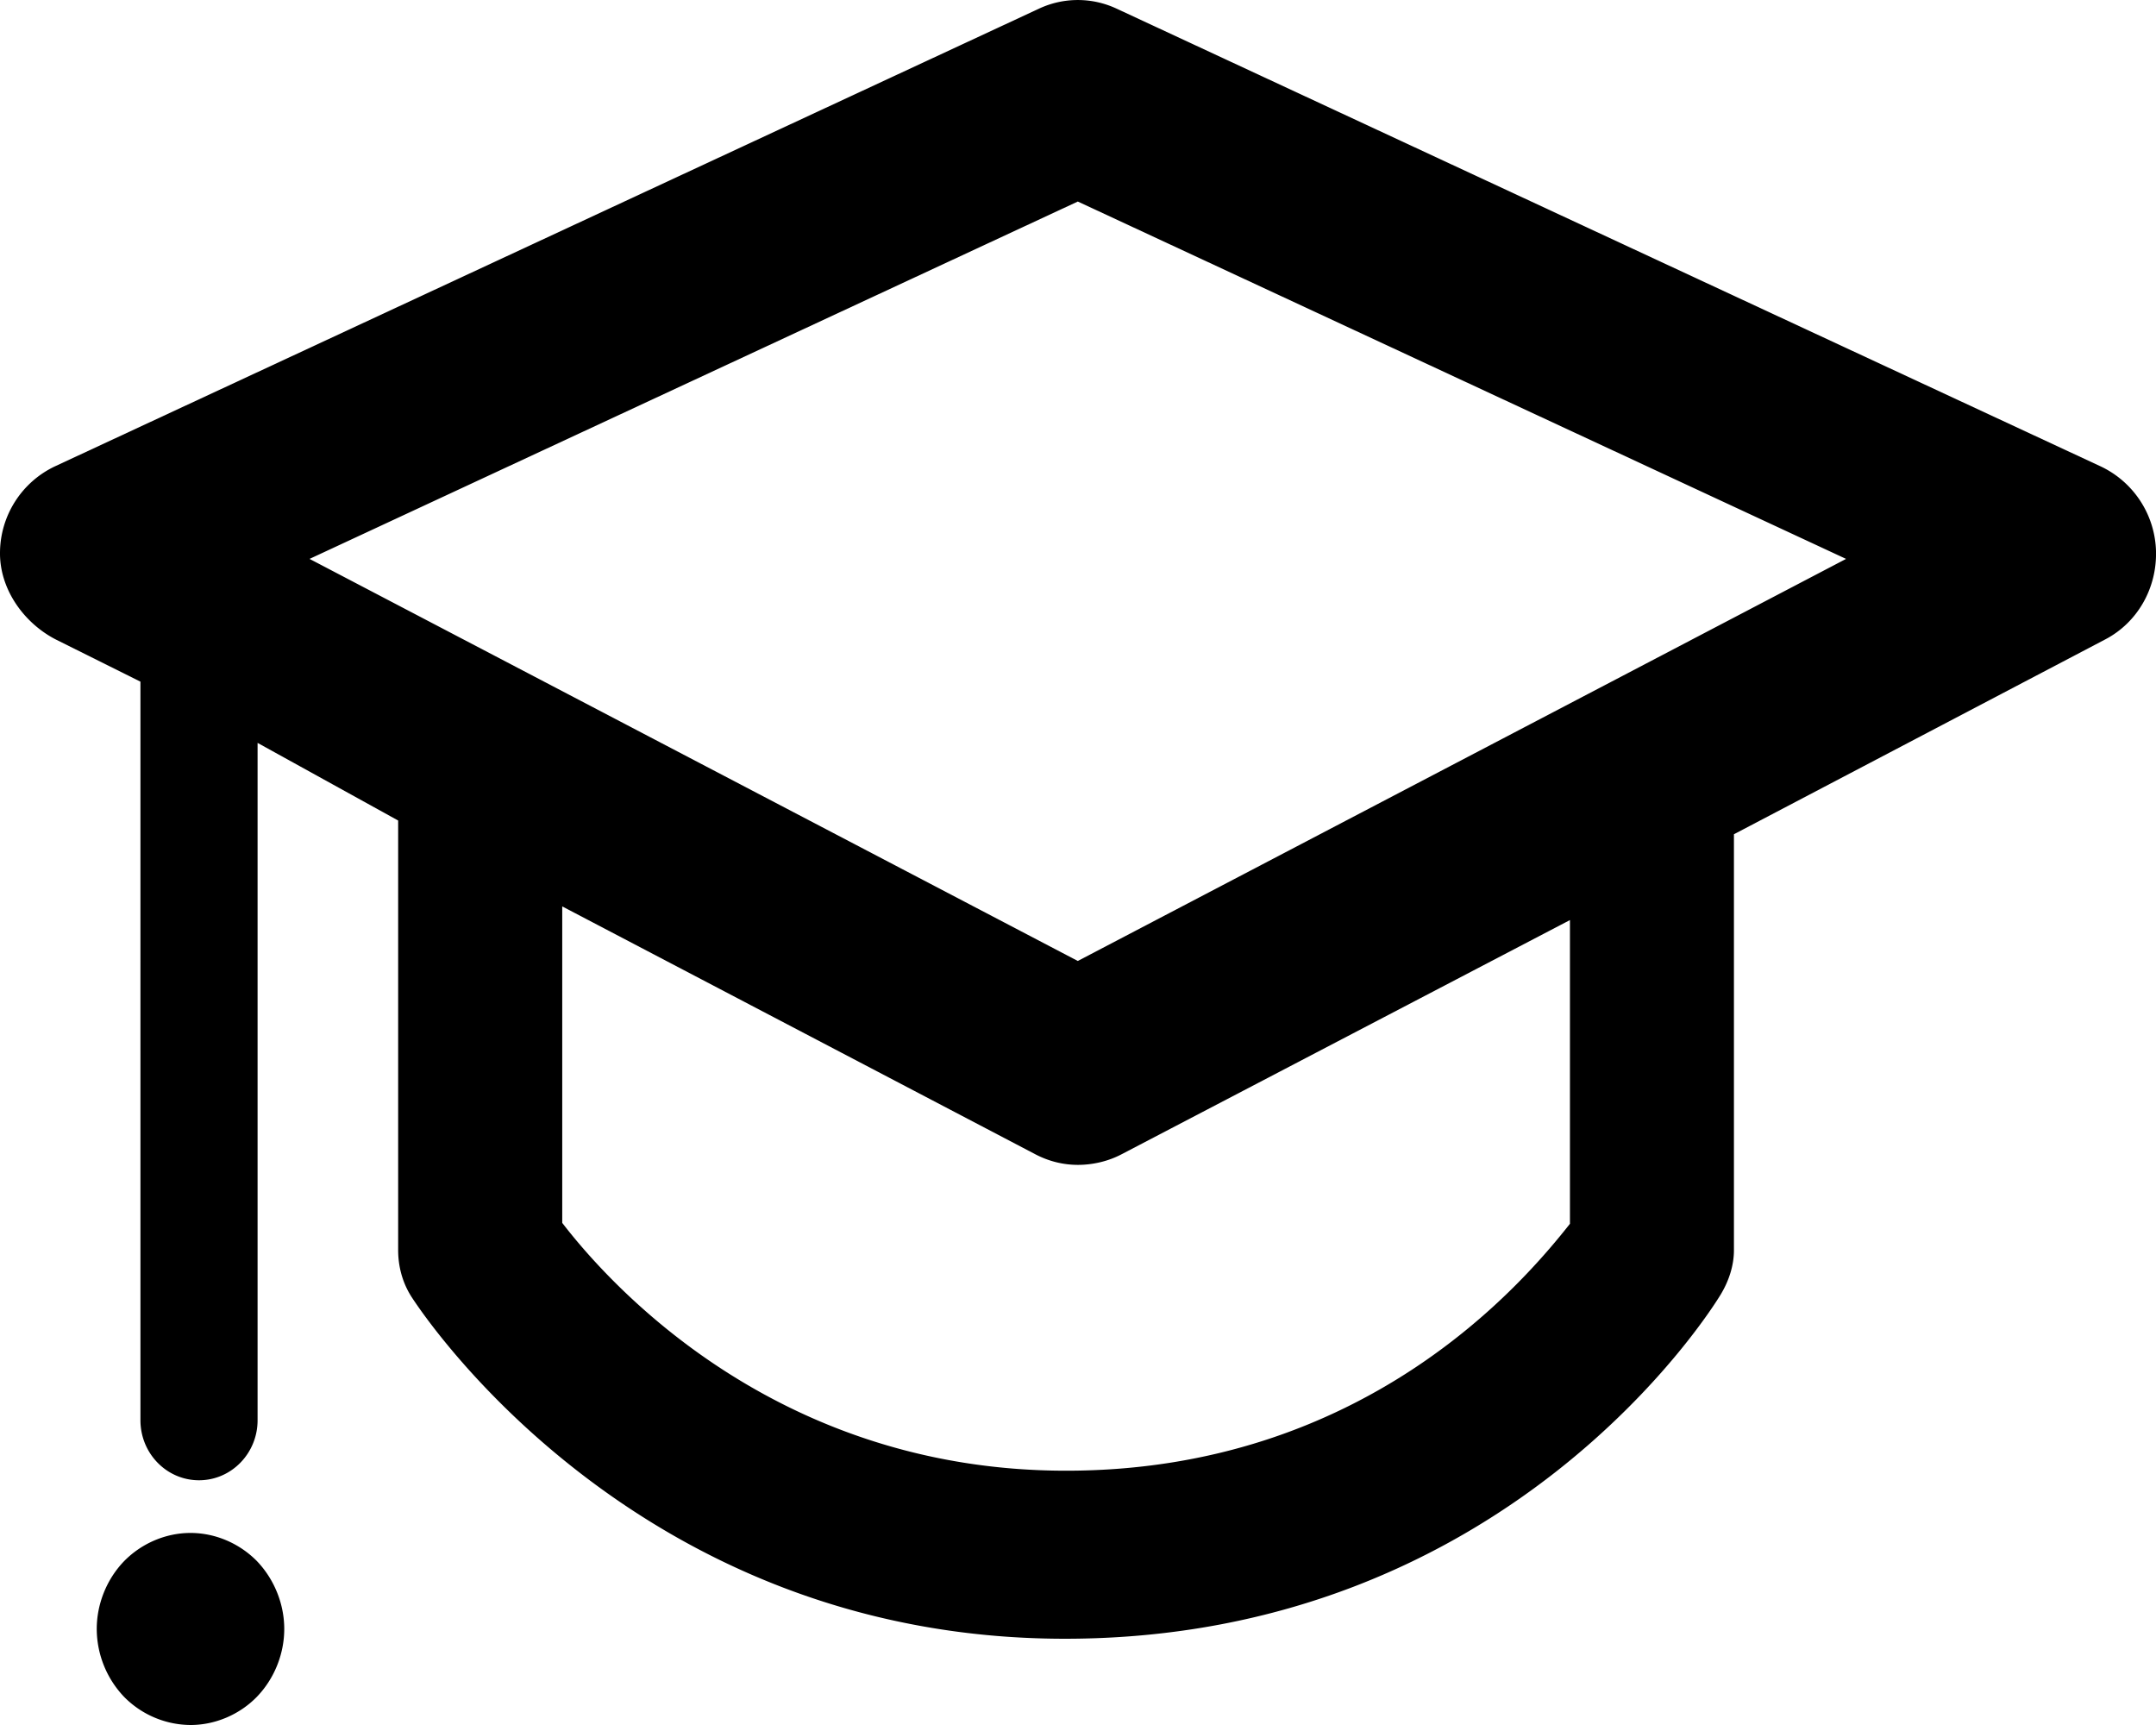 <?xml version="1.0" standalone="no"?><!DOCTYPE svg PUBLIC "-//W3C//DTD SVG 1.1//EN" "http://www.w3.org/Graphics/SVG/1.1/DTD/svg11.dtd"><svg t="1635302899227" class="icon" viewBox="0 0 1280 1024" version="1.1" xmlns="http://www.w3.org/2000/svg" p-id="6756" xmlns:xlink="http://www.w3.org/1999/xlink" width="250" height="200"><defs><style type="text/css"></style></defs><path d="M168.756 966.997c0 14.933-5.973 29.653-16.299 40.32-10.283 10.539-24.747 16.683-39.339 16.683a55.893 55.893 0 0 1-39.381-16.64 58.667 58.667 0 0 1-16.299-40.363c0-14.933 5.973-29.653 16.299-40.32 10.411-10.581 24.747-16.683 39.381-16.683 14.592 0 28.928 6.101 39.339 16.64 10.283 10.709 16.299 25.387 16.299 40.363z m471.125-396.544L183.775 331.776l456.107-212.139 456.107 212.139-456.107 238.677z m292.139 156.075c-27.819 35.157-121.984 146.517-299.093 146.517-172.544 0-271.317-110.933-299.136-147.115v-187.861l281.003 147.2c7.936 4.139 16.512 6.229 25.173 6.229 8.704 0 17.92-2.091 25.856-6.272l266.24-139.051v180.352zM662.879 5.12a54.357 54.357 0 0 0-45.995 0L32.649 276.821A57.045 57.045 0 0 0 0.009 327.424c-0.469 21.888 13.824 42.112 32.853 52.053l50.517 25.173V843.093c0 19.669 15.531 35.627 34.773 35.627 19.2 0 34.773-15.957 34.773-35.627v-402.091l83.456 46.08v255.061c0 9.685 2.56 19.157 7.68 27.307 5.291 8.277 132.267 203.349 388.139 203.349 263.125 0 384.427-196.139 389.461-204.501 4.693-7.851 7.765-16.896 7.765-26.155v-246.912l220.544-115.712c19.029-9.984 30.507-30.208 30.037-52.053a57.344 57.344 0 0 0-32.939-50.645L662.879 5.12z" p-id="6757"></path></svg>